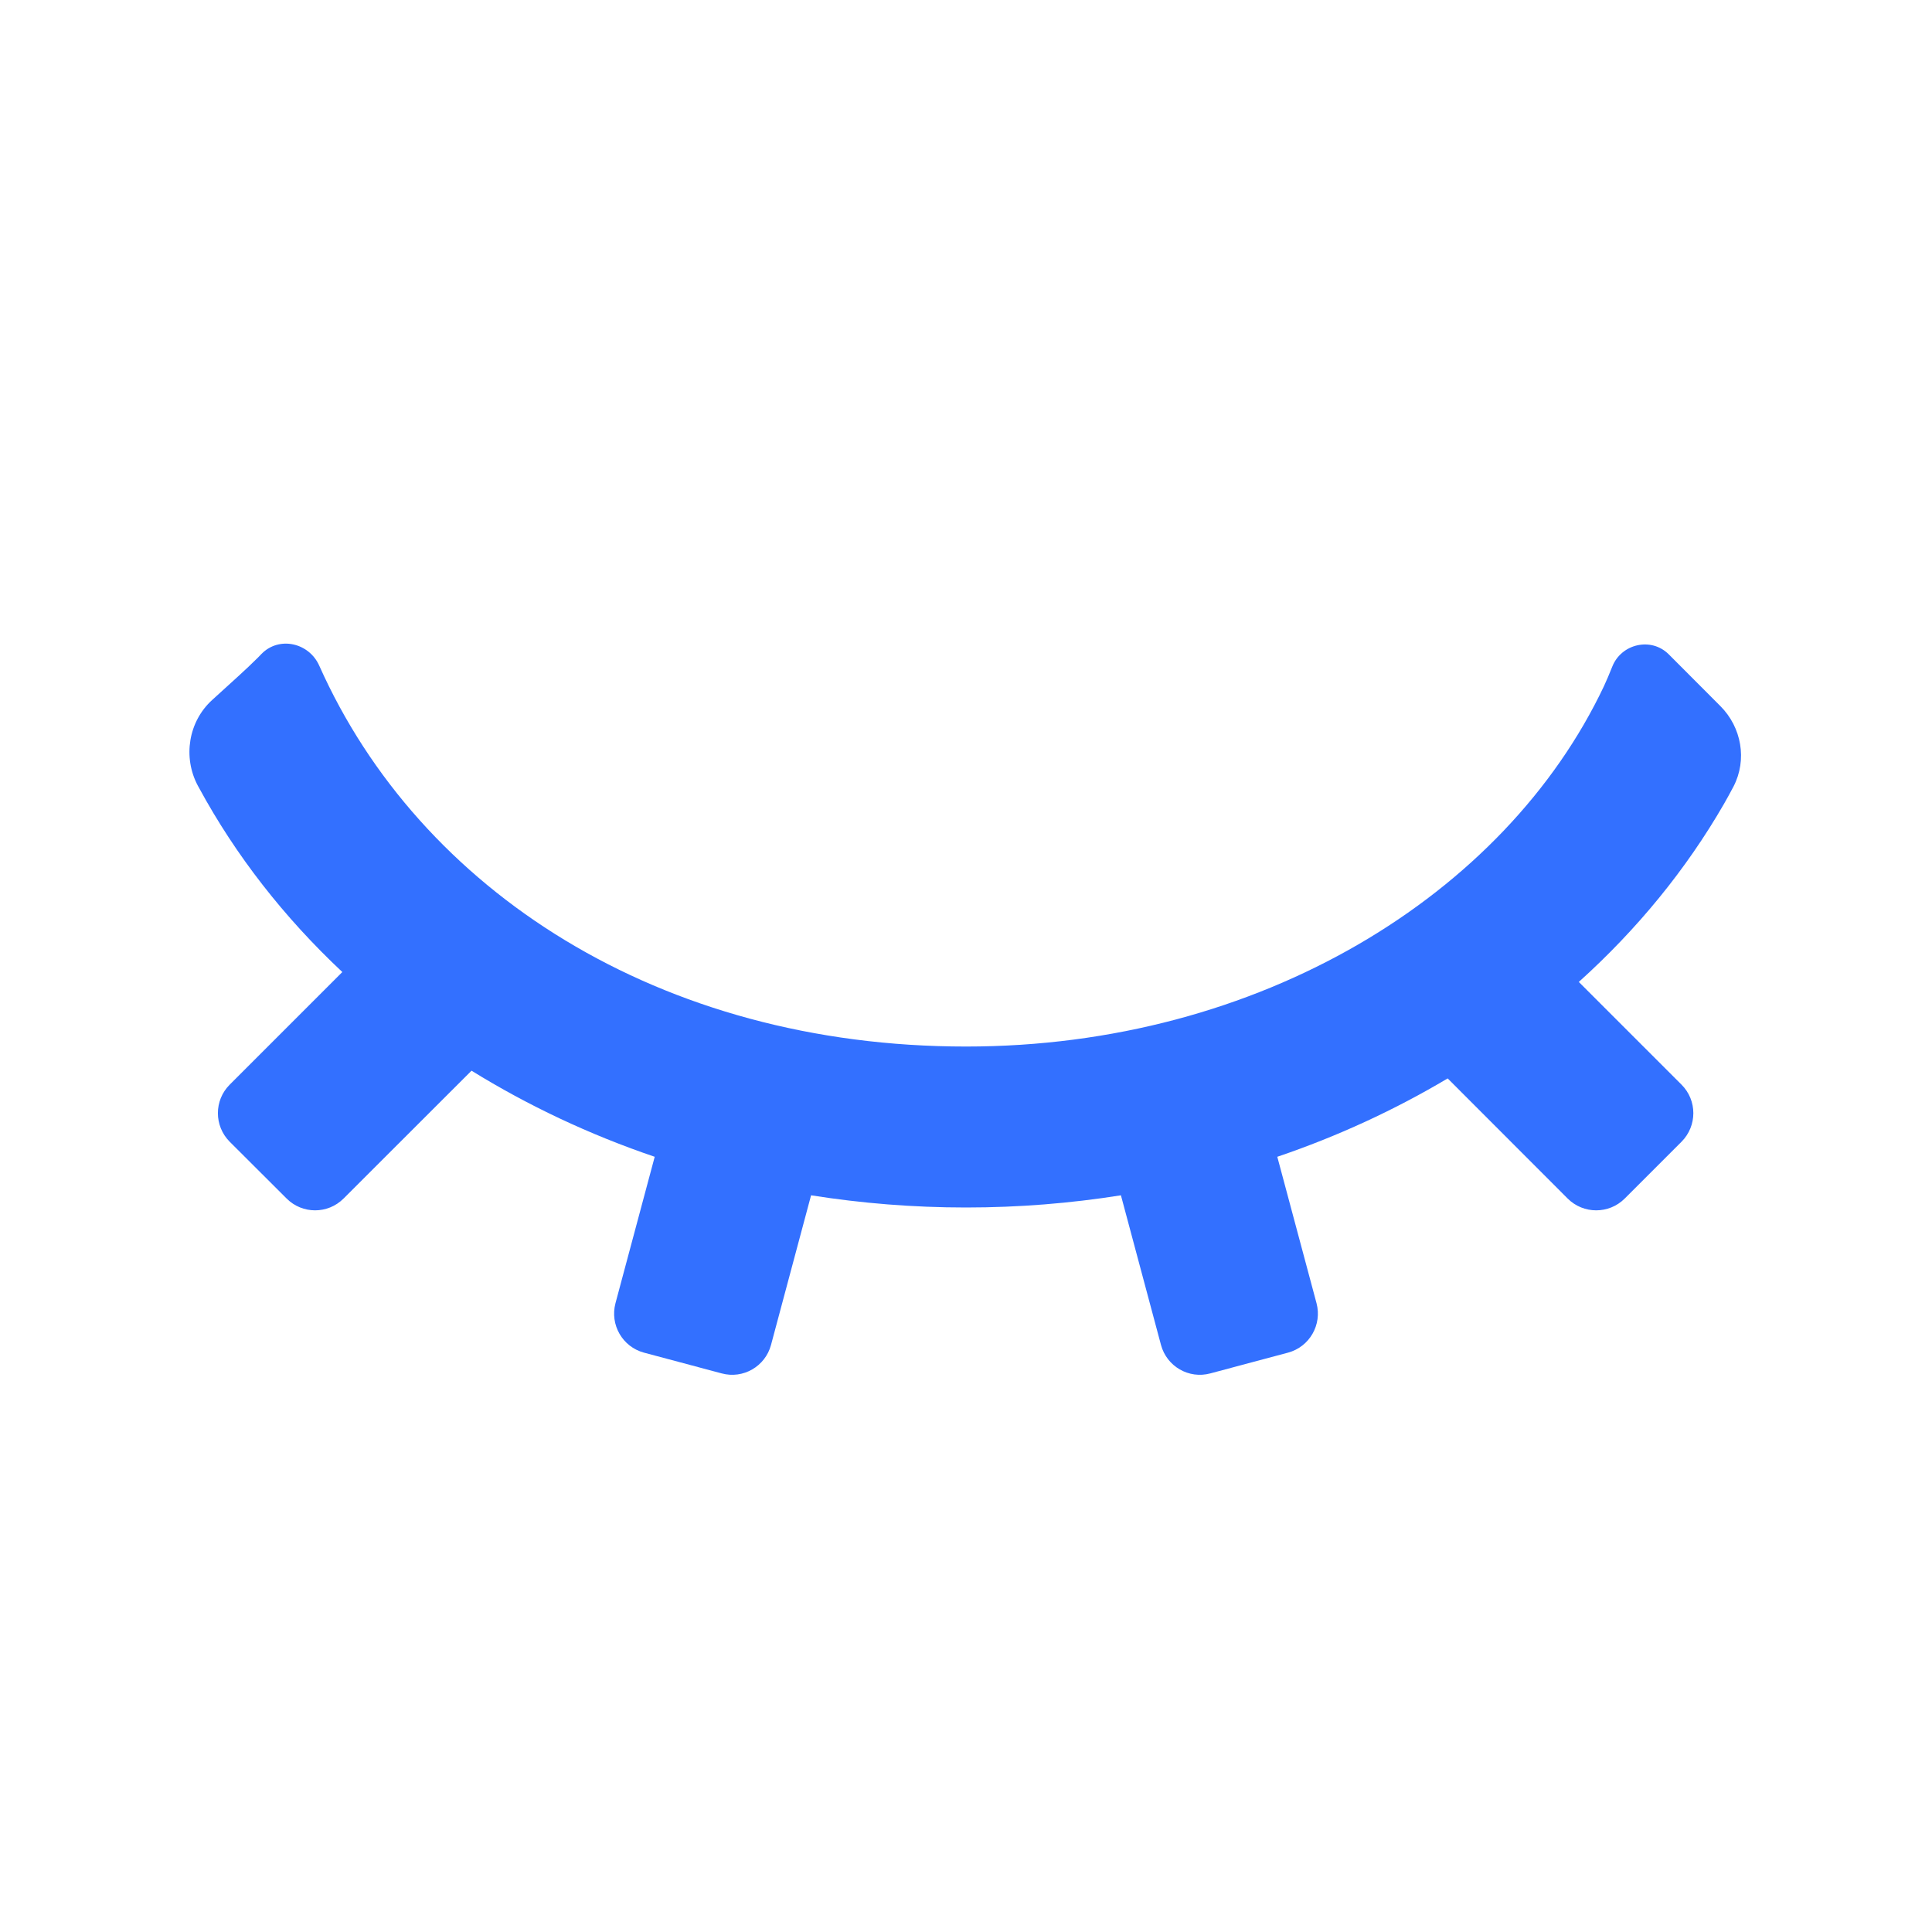 <svg width="16" height="16" viewBox="0 0 16 16" fill="none" xmlns="http://www.w3.org/2000/svg">
    <path
        d="M8 10C7.562 10 7.133 9.965 6.717 9.899L6.385 11.139C6.337 11.316 6.155 11.422 5.977 11.374L5.333 11.202C5.155 11.154 5.05 10.971 5.097 10.793L5.422 9.58C4.88 9.396 4.371 9.155 3.905 8.867L2.845 9.926C2.715 10.056 2.504 10.056 2.374 9.926L1.902 9.455C1.772 9.324 1.772 9.113 1.902 8.983L2.835 8.05C2.354 7.599 1.952 7.085 1.648 6.524C1.645 6.519 1.641 6.512 1.638 6.506C1.513 6.271 1.56 5.976 1.757 5.797C1.92 5.648 2.036 5.546 2.136 5.446C2.145 5.437 2.155 5.427 2.165 5.416C2.311 5.266 2.559 5.322 2.644 5.513C3.474 7.374 5.462 8.667 8 8.667C10.432 8.667 12.466 7.409 13.283 5.683C13.304 5.638 13.328 5.581 13.352 5.521C13.427 5.331 13.674 5.274 13.819 5.418C13.926 5.525 14.068 5.668 14.247 5.847C14.423 6.023 14.471 6.292 14.356 6.514C14.328 6.567 14.3 6.618 14.277 6.658C13.964 7.201 13.557 7.698 13.075 8.132L13.926 8.983C14.056 9.113 14.056 9.324 13.926 9.455L13.455 9.926C13.325 10.056 13.113 10.056 12.983 9.926L11.989 8.931C11.552 9.191 11.079 9.41 10.578 9.58L10.903 10.793C10.95 10.971 10.845 11.154 10.667 11.202L10.023 11.374C9.845 11.422 9.663 11.316 9.615 11.139L9.283 9.899C8.867 9.965 8.438 10 8 10Z"
        fill="#3370FF"/>
</svg>